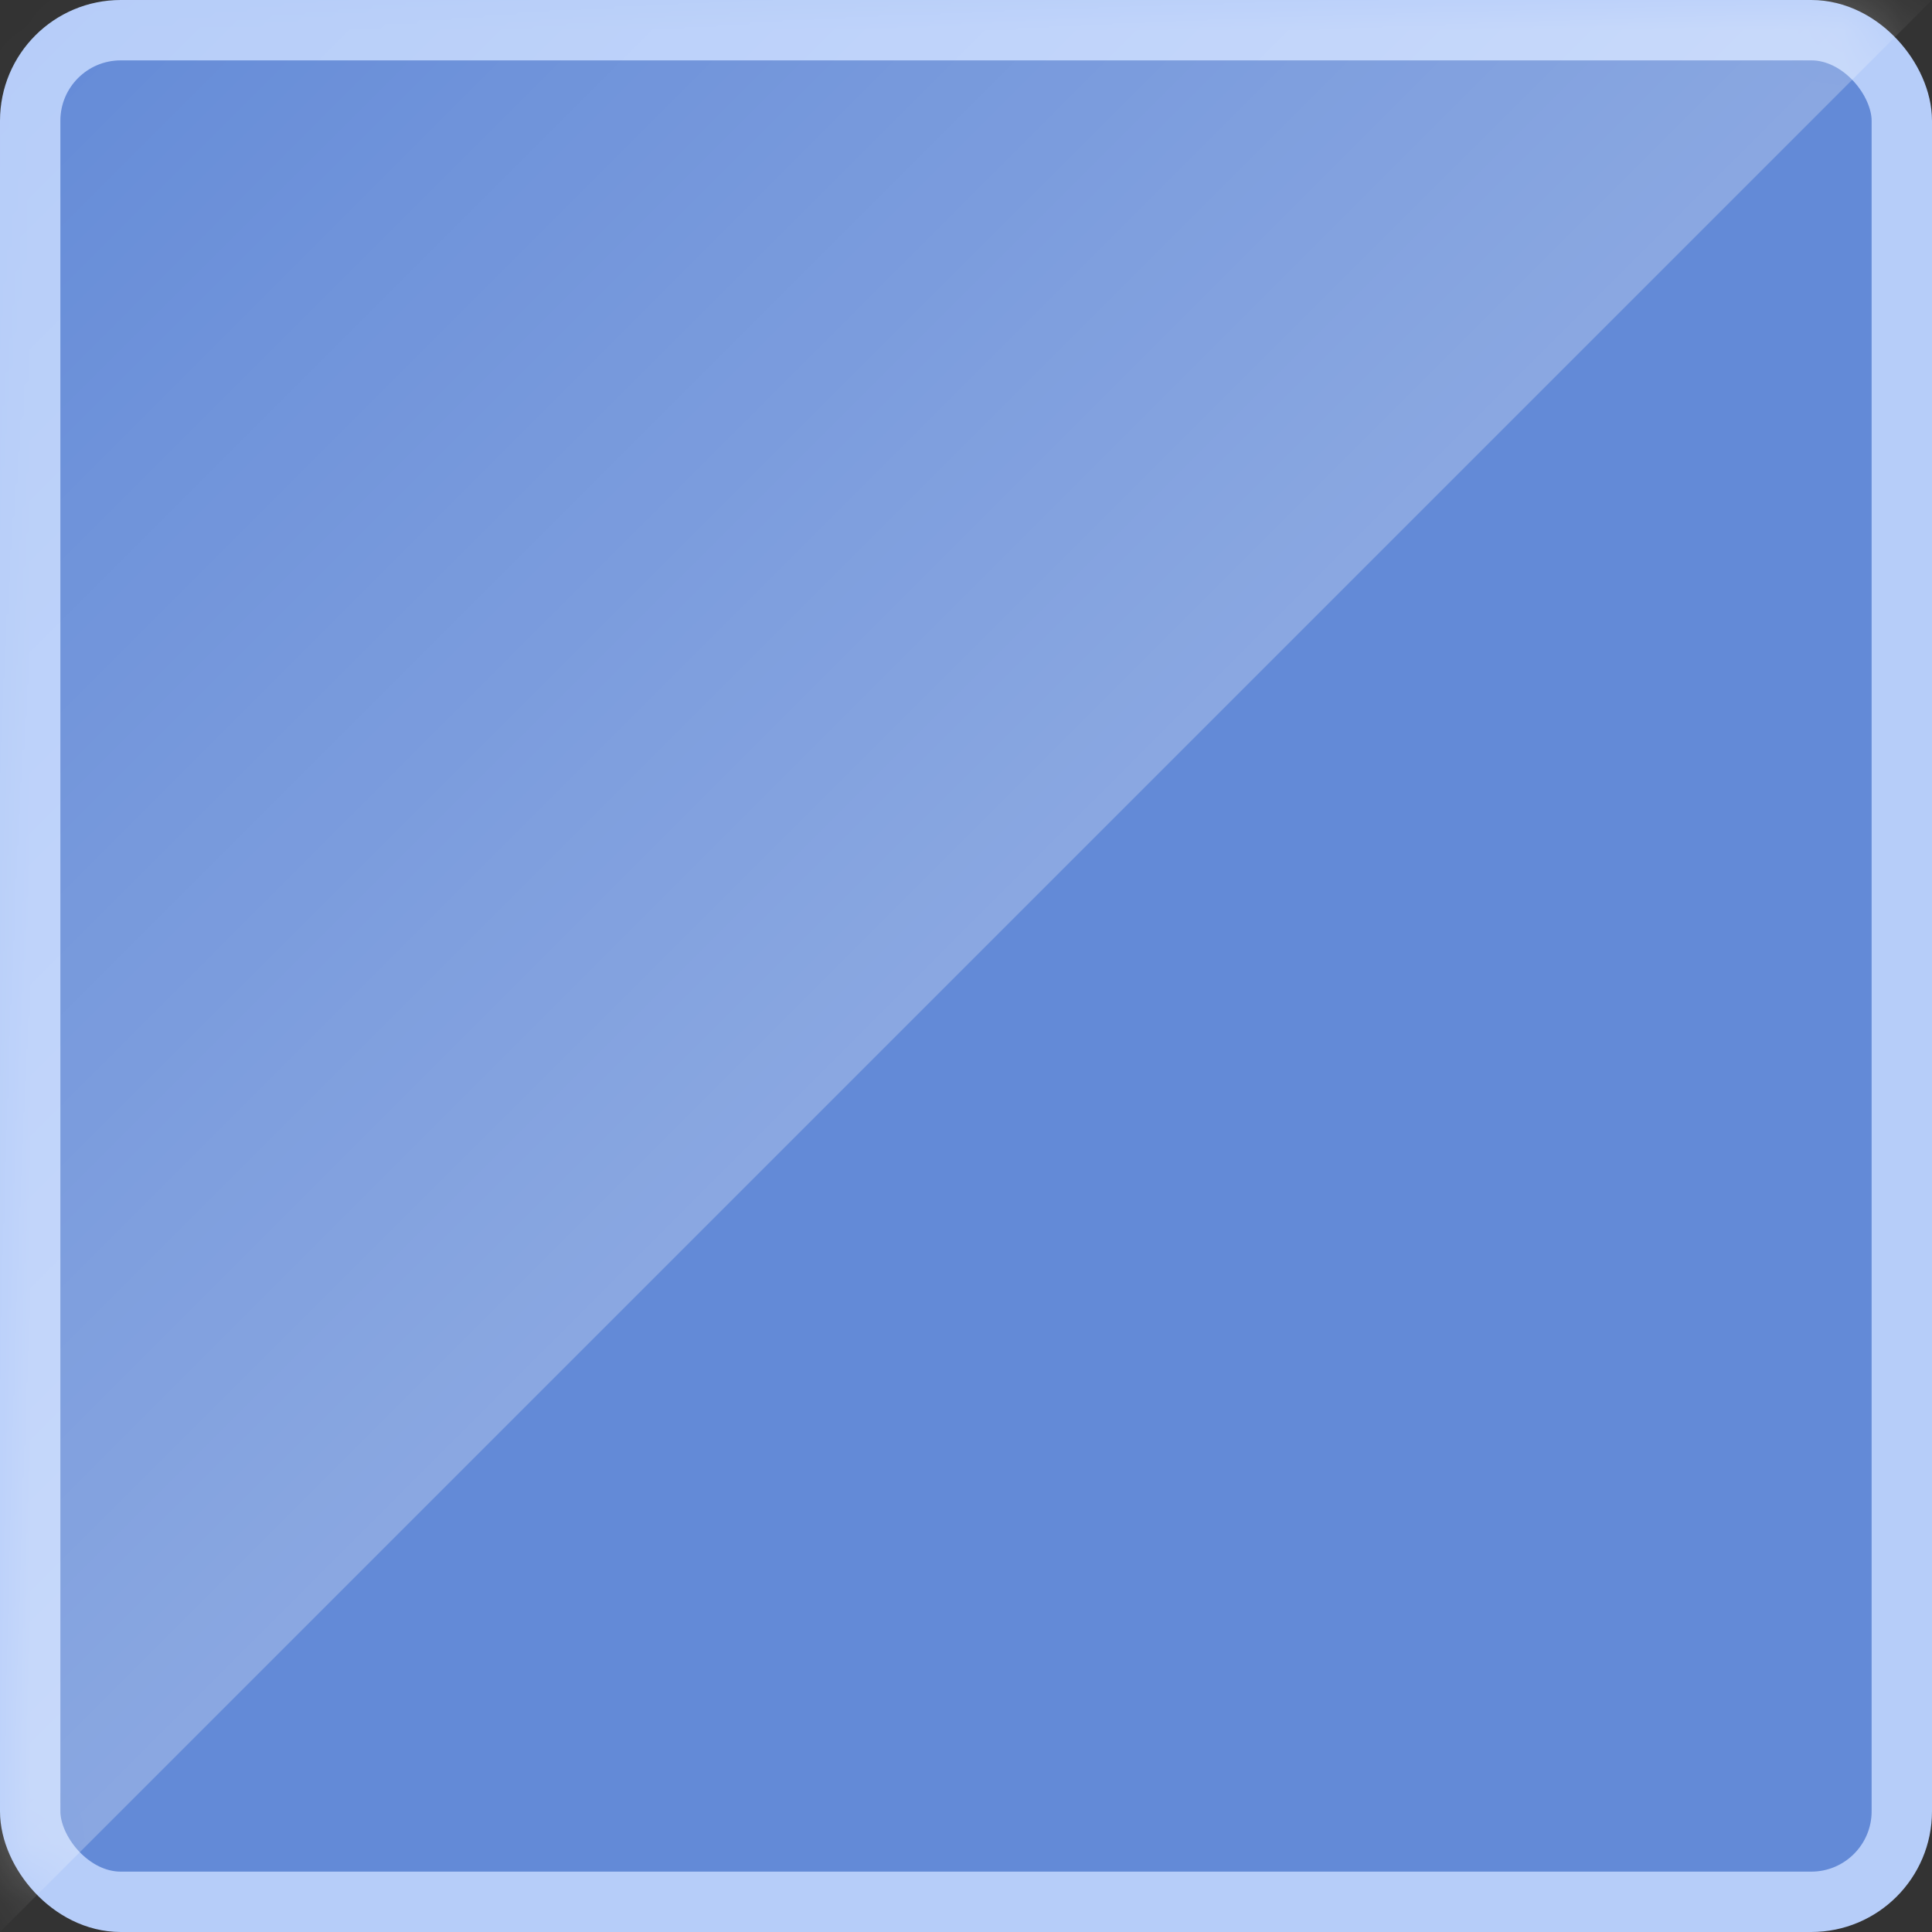 <svg width="32" height="32" viewBox="0 0 32 32" fill="none" xmlns="http://www.w3.org/2000/svg">
<rect x="0" y="0" width="32" height="32" fill="#333333" stroke="none"/>
<g clip-path="url(#clip0_2035_2058)">
<rect x="0.5" y="0.5" width="31" height="31" rx="1.5" fill="#638AD7" stroke="#B6CDF9"/>
<mask id="mask0_2035_2058" style="mask-type:alpha" maskUnits="userSpaceOnUse" x="0" y="0" width="32" height="32">
<rect x="0.5" y="0.5" width="31" height="31" rx="1.5" fill="#638AD7" stroke="#B6CDF9"/>
</mask>
<g mask="url(#mask0_2035_2058)">
<g style="mix-blend-mode:soft-light">
<path d="M0 0H32L0 32V0Z" fill="url(#paint0_linear_2035_2058)" fill-opacity="0.5"/>
</g>
</g>
</g>
<defs>
<linearGradient id="paint0_linear_2035_2058" x1="0" y1="0" x2="32" y2="32" gradientUnits="userSpaceOnUse">
<stop stop-color="white" stop-opacity="0"/>
<stop offset="1" stop-color="white"/>
</linearGradient>
<clipPath id="clip0_2035_2058">
<rect width="32" height="32" fill="white"/>
</clipPath>
</defs>
</svg>
